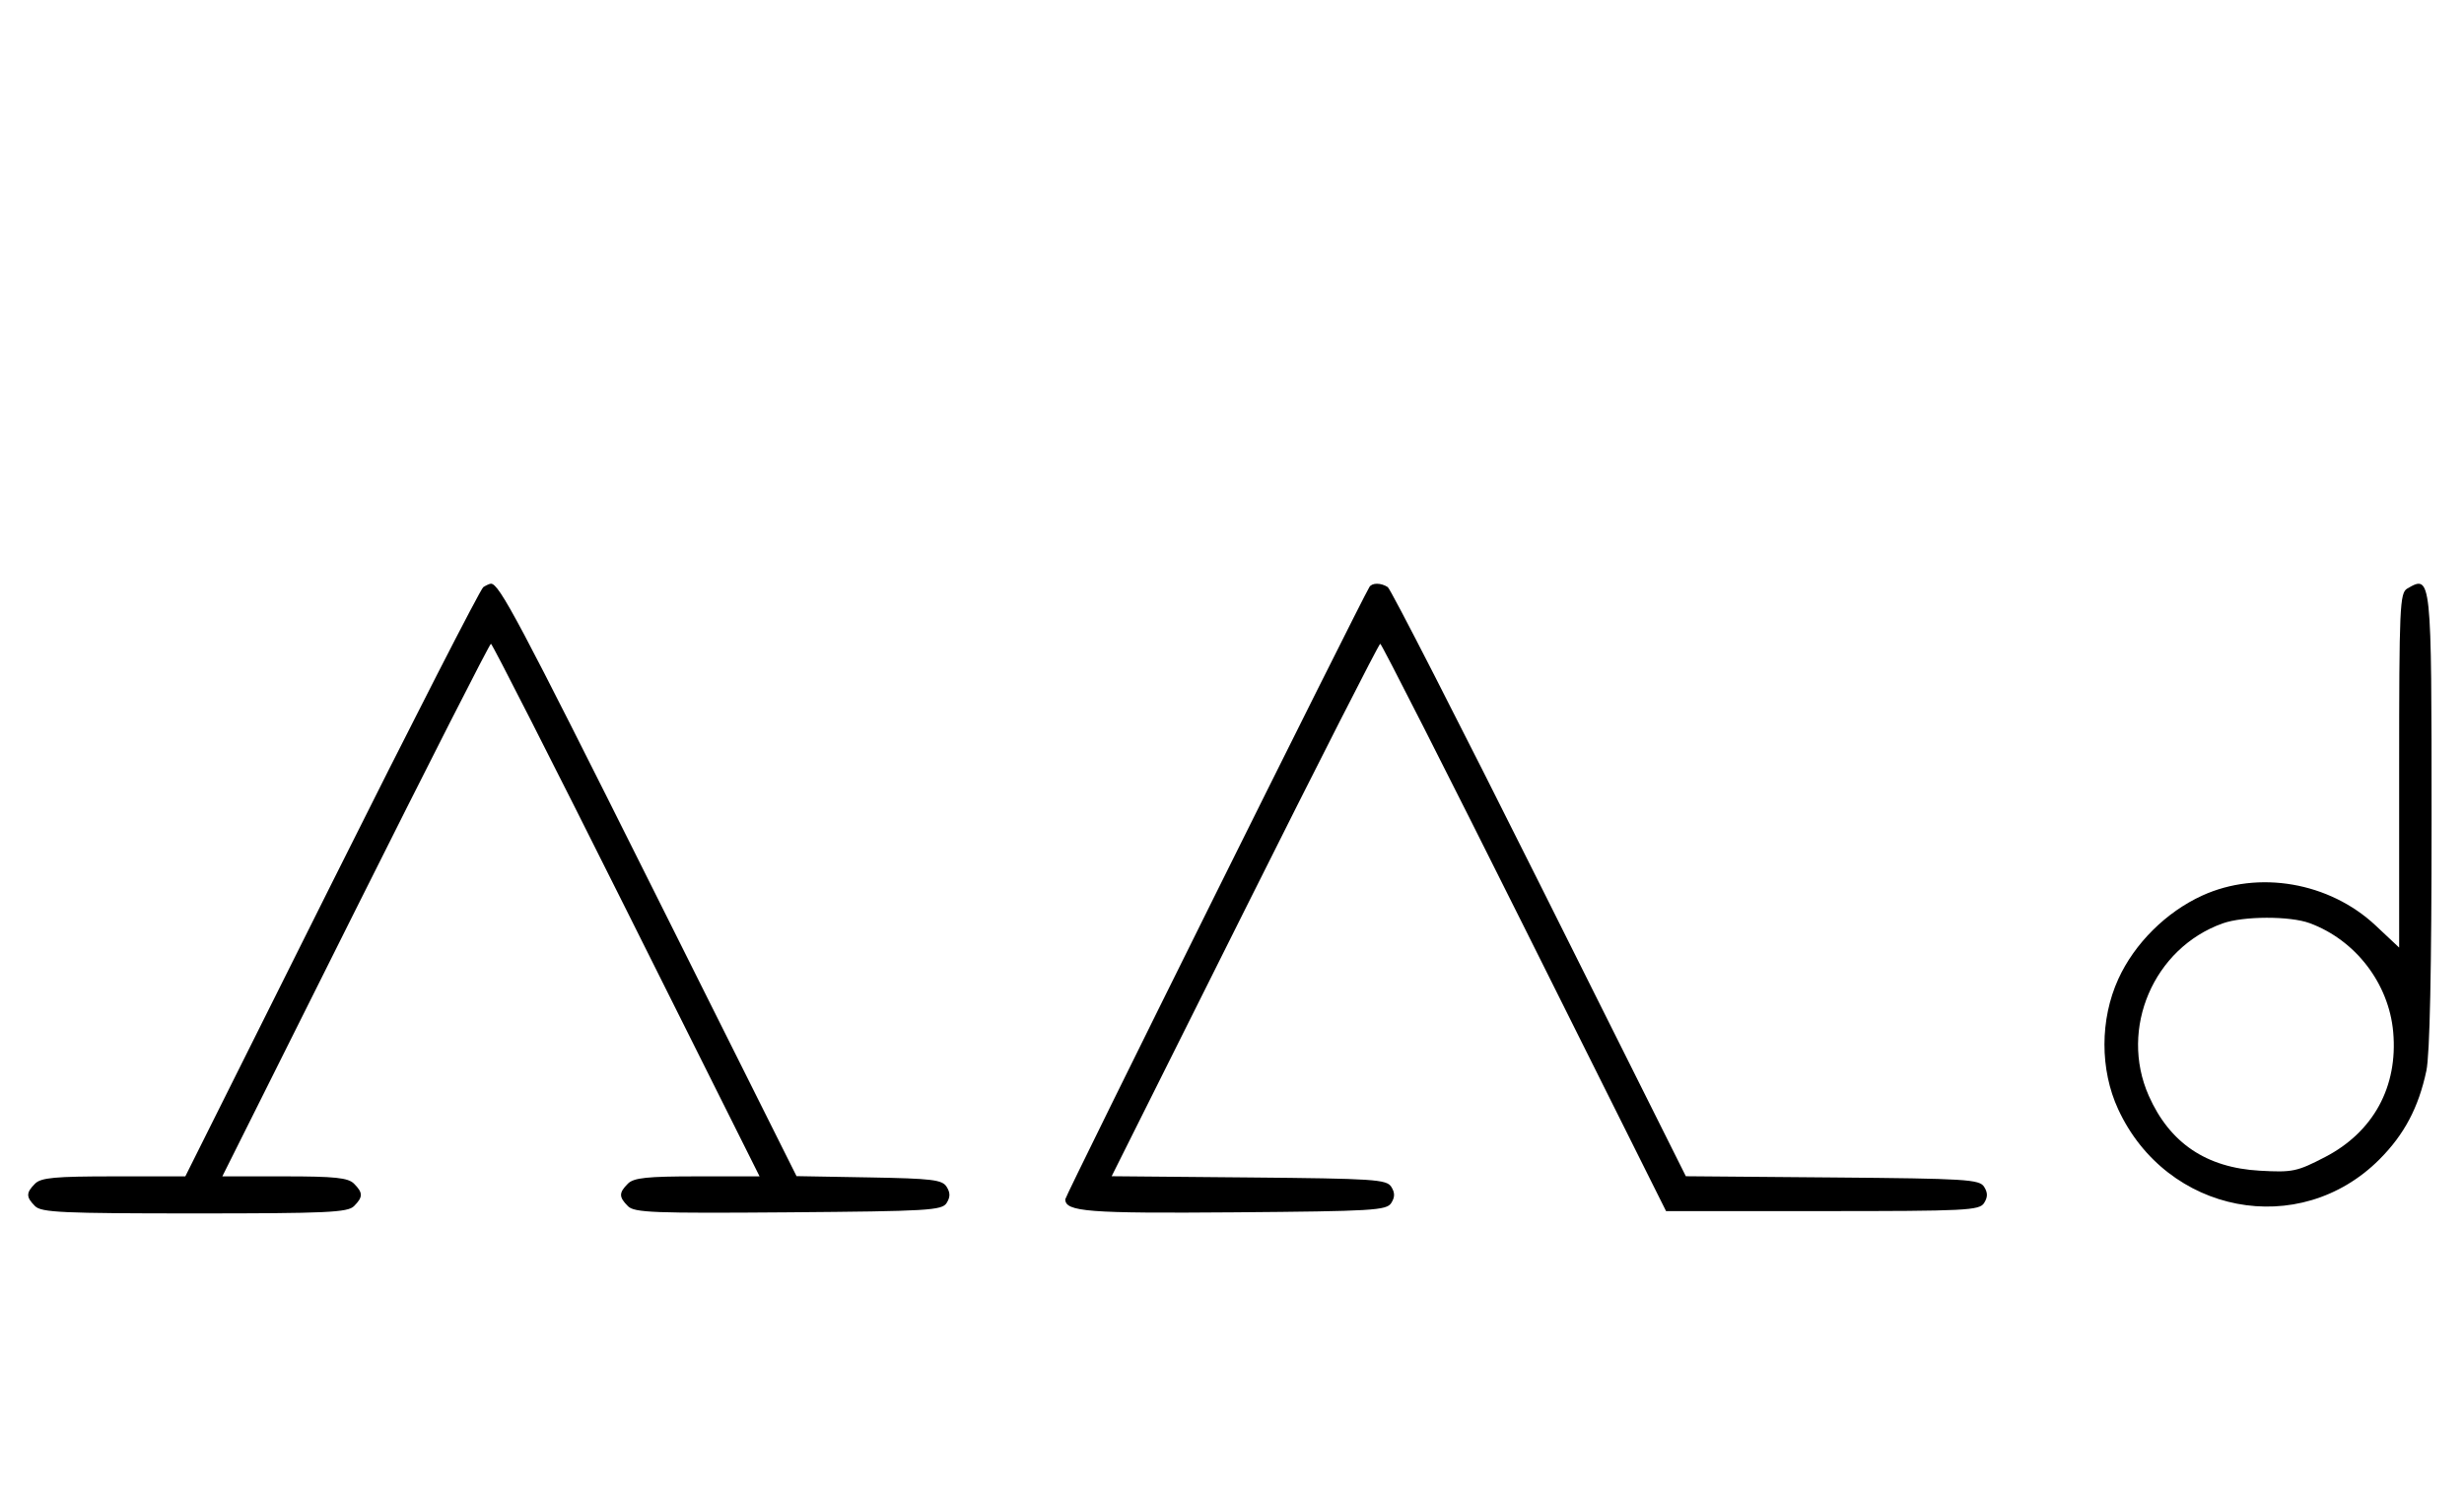 <svg xmlns="http://www.w3.org/2000/svg" width="532" height="324" viewBox="0 0 532 324" version="1.1">
	<path d="M 104.357 126.765 C 103.728 127.169, 88.994 155.963, 71.613 190.750 L 40.012 254 24.578 254 C 11.879 254, 8.864 254.279, 7.571 255.571 C 5.598 257.545, 5.598 258.455, 7.571 260.429 C 8.936 261.793, 13.463 262, 42 262 C 70.537 262, 75.064 261.793, 76.429 260.429 C 78.402 258.455, 78.402 257.545, 76.429 255.571 C 75.156 254.299, 72.303 254, 61.430 254 L 48.002 254 76.747 196.500 C 92.557 164.875, 105.721 139, 106 139 C 106.279 139, 119.443 164.875, 135.253 196.500 L 163.998 254 150.570 254 C 139.697 254, 136.844 254.299, 135.571 255.571 C 133.595 257.548, 133.598 258.455, 135.585 260.442 C 136.978 261.835, 141.159 261.995, 170.226 261.763 C 200.452 261.523, 203.377 261.350, 204.386 259.750 C 205.190 258.475, 205.191 257.525, 204.387 256.250 C 203.427 254.726, 201.268 254.465, 187.631 254.225 L 171.978 253.949 140.370 190.725 C 111.938 133.851, 107.783 126.031, 106 126.031 C 105.725 126.031, 104.986 126.361, 104.357 126.765 M 295.667 126.750 C 293.535 130.293, 230 258.198, 230 258.947 C 230 261.644, 234.881 262.020, 266.601 261.764 C 296.469 261.523, 299.378 261.349, 300.386 259.750 C 301.191 258.474, 301.191 257.526, 300.386 256.250 C 299.382 254.658, 296.613 254.476, 269.650 254.235 L 240.017 253.970 268.755 196.485 C 284.560 164.868, 297.724 139, 298.007 139 C 298.291 139, 312.291 166.563, 329.120 200.250 L 359.716 261.500 393.499 261.500 C 424.586 261.500, 427.370 261.360, 428.386 259.750 C 429.191 258.474, 429.191 257.526, 428.386 256.250 C 427.379 254.653, 424.518 254.477, 395.636 254.236 L 363.989 253.972 332.376 190.736 C 314.989 155.956, 300.254 127.169, 299.631 126.765 C 298.159 125.809, 296.237 125.802, 295.667 126.750 M 519.750 127.080 C 518.132 128.023, 518 130.976, 518 166.351 L 518 204.602 512.938 199.850 C 502.959 190.481, 487.632 187.827, 475.492 193.365 C 467.690 196.925, 460.863 203.711, 457.361 211.390 C 453.386 220.105, 453.374 230.941, 457.329 239.500 C 467.798 262.156, 496.484 267.652, 513.766 250.313 C 519.111 244.951, 522.192 239.126, 523.875 231.201 C 524.621 227.688, 525 209.466, 525 177.151 C 525 124.296, 524.973 124.038, 519.750 127.080 M 479.885 199.380 C 464.986 204.704, 457.526 222.094, 463.929 236.573 C 468.444 246.785, 476.341 252.126, 487.883 252.774 C 494.995 253.173, 495.931 252.978, 502 249.830 C 512.444 244.411, 517.773 234.629, 516.713 222.821 C 515.772 212.346, 508.582 202.975, 498.684 199.326 C 494.419 197.754, 484.355 197.782, 479.885 199.380 " stroke="none" fill="black" fill-rule="evenodd"/>
</svg>
